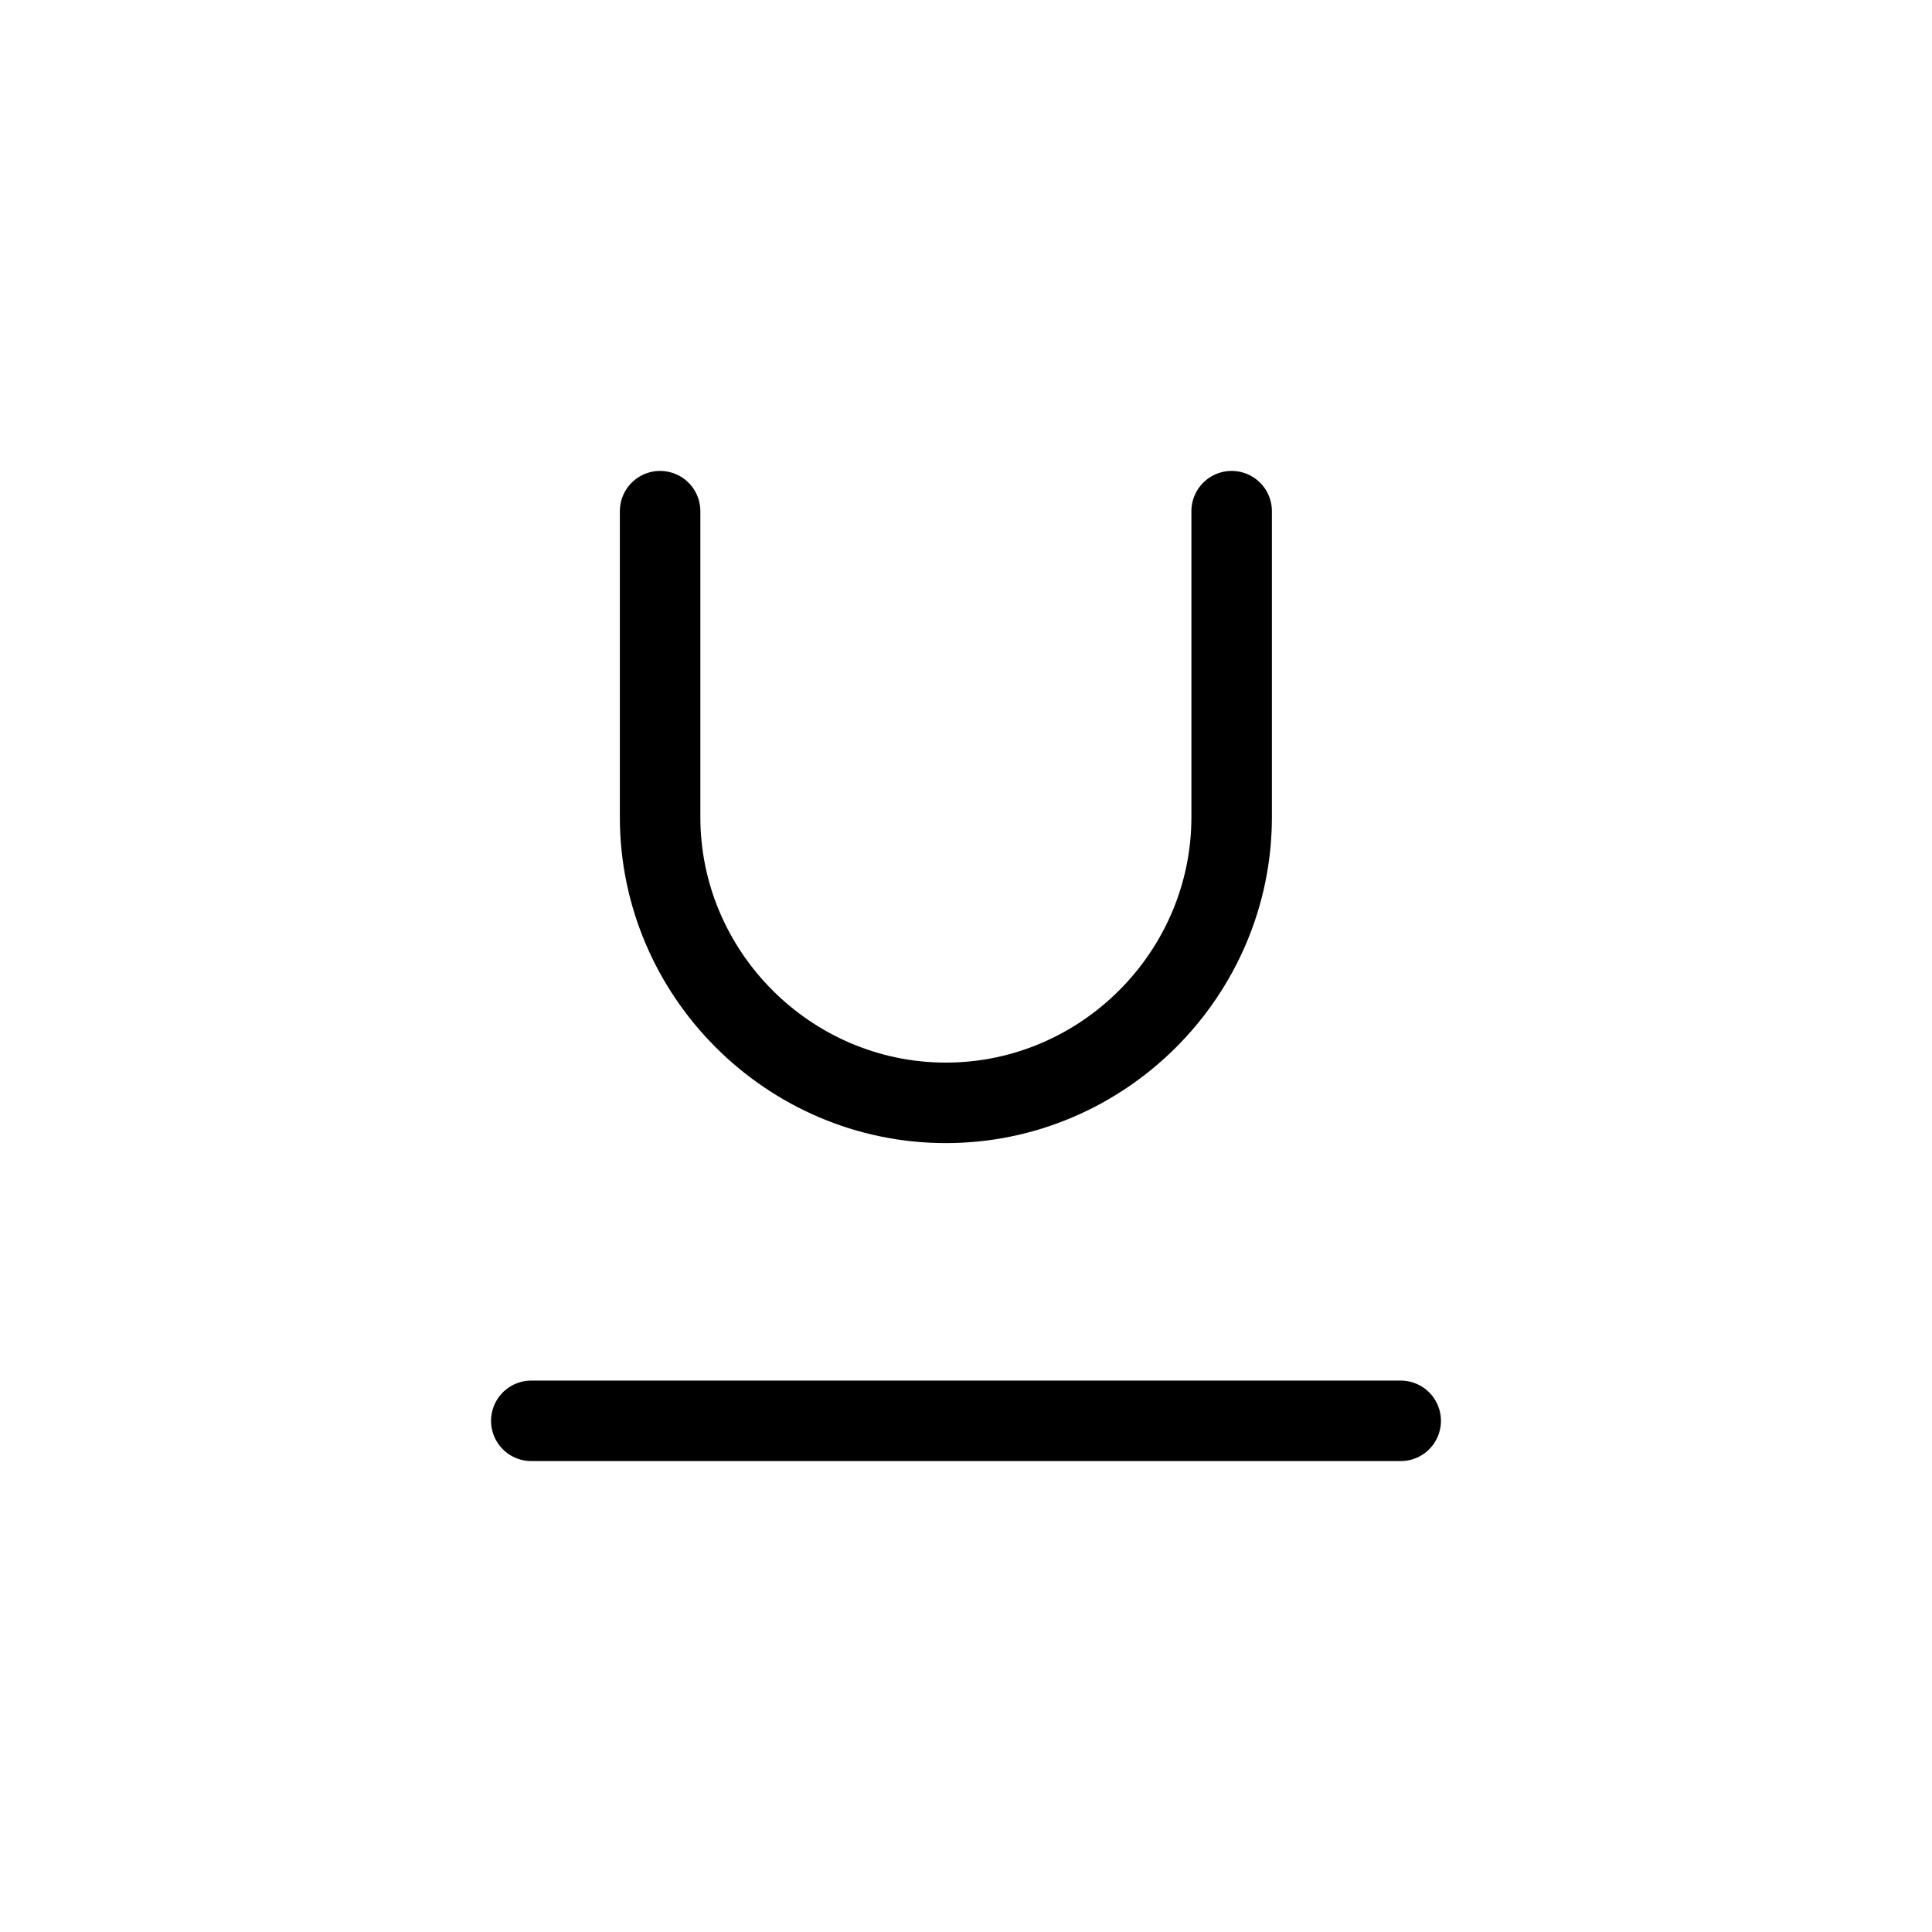 <svg class="svg-underline" xmlns="http://www.w3.org/2000/svg" enable-background="new 0 0 48 48" viewBox="0 0 48 48"><path stroke-linejoin="round" d="M30.6 12.7v7.6c0 3.9-3.2 7.1-7.1 7.1s-7.1-3.2-7.1-7.1v-7.6M13.2 35.3h21.6" stroke="#000" stroke-linecap="round" stroke-miterlimit="10" stroke-width="2" fill="none"/></svg>